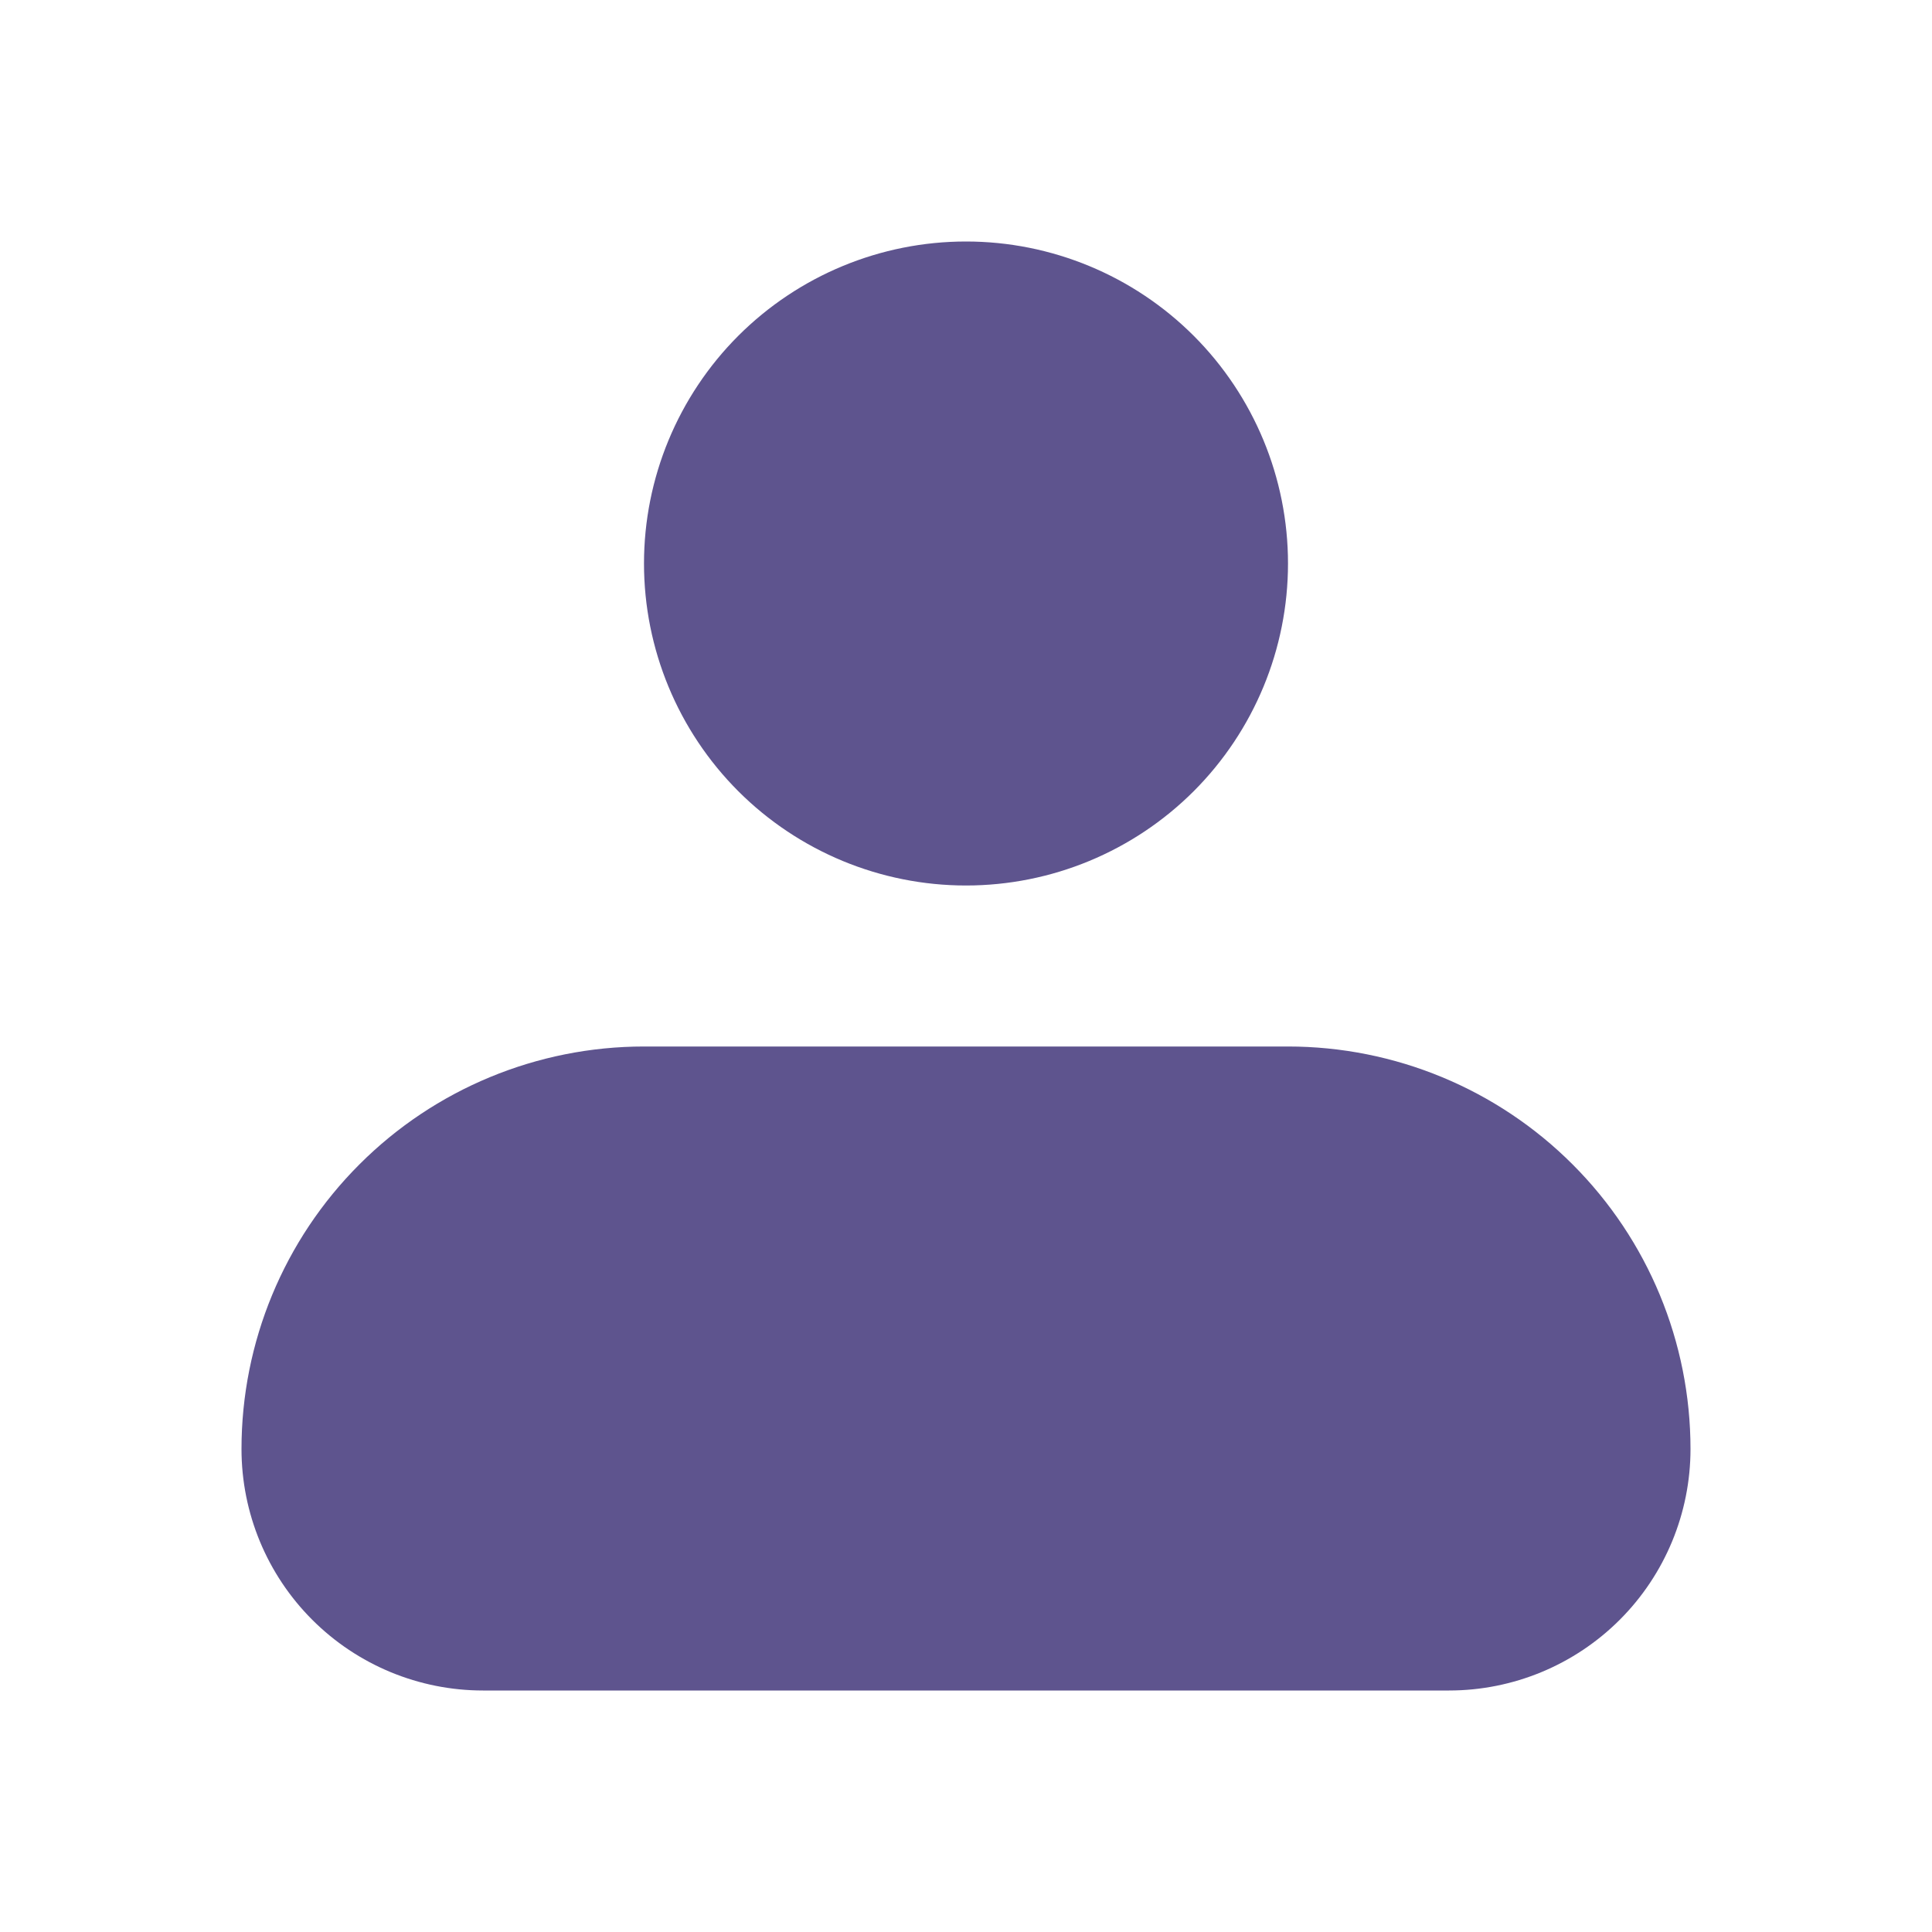 <svg width="36" height="36" viewBox="0 0 36 36" fill="none" xmlns="http://www.w3.org/2000/svg">
<path fill-rule="evenodd" clip-rule="evenodd" d="M12 10.5C12 8.909 12.632 7.383 13.757 6.257C14.883 5.132 16.409 4.5 18 4.5C19.591 4.5 21.117 5.132 22.243 6.257C23.368 7.383 24 8.909 24 10.5C24 12.091 23.368 13.617 22.243 14.743C21.117 15.868 19.591 16.5 18 16.5C16.409 16.5 14.883 15.868 13.757 14.743C12.632 13.617 12 12.091 12 10.5ZM12 19.5C10.011 19.5 8.103 20.29 6.697 21.697C5.29 23.103 4.5 25.011 4.5 27C4.5 28.194 4.974 29.338 5.818 30.182C6.662 31.026 7.807 31.5 9 31.5H27C28.194 31.5 29.338 31.026 30.182 30.182C31.026 29.338 31.5 28.194 31.5 27C31.5 25.011 30.71 23.103 29.303 21.697C27.897 20.29 25.989 19.5 24 19.5H12Z" fill="#5E548E"/>
</svg>
